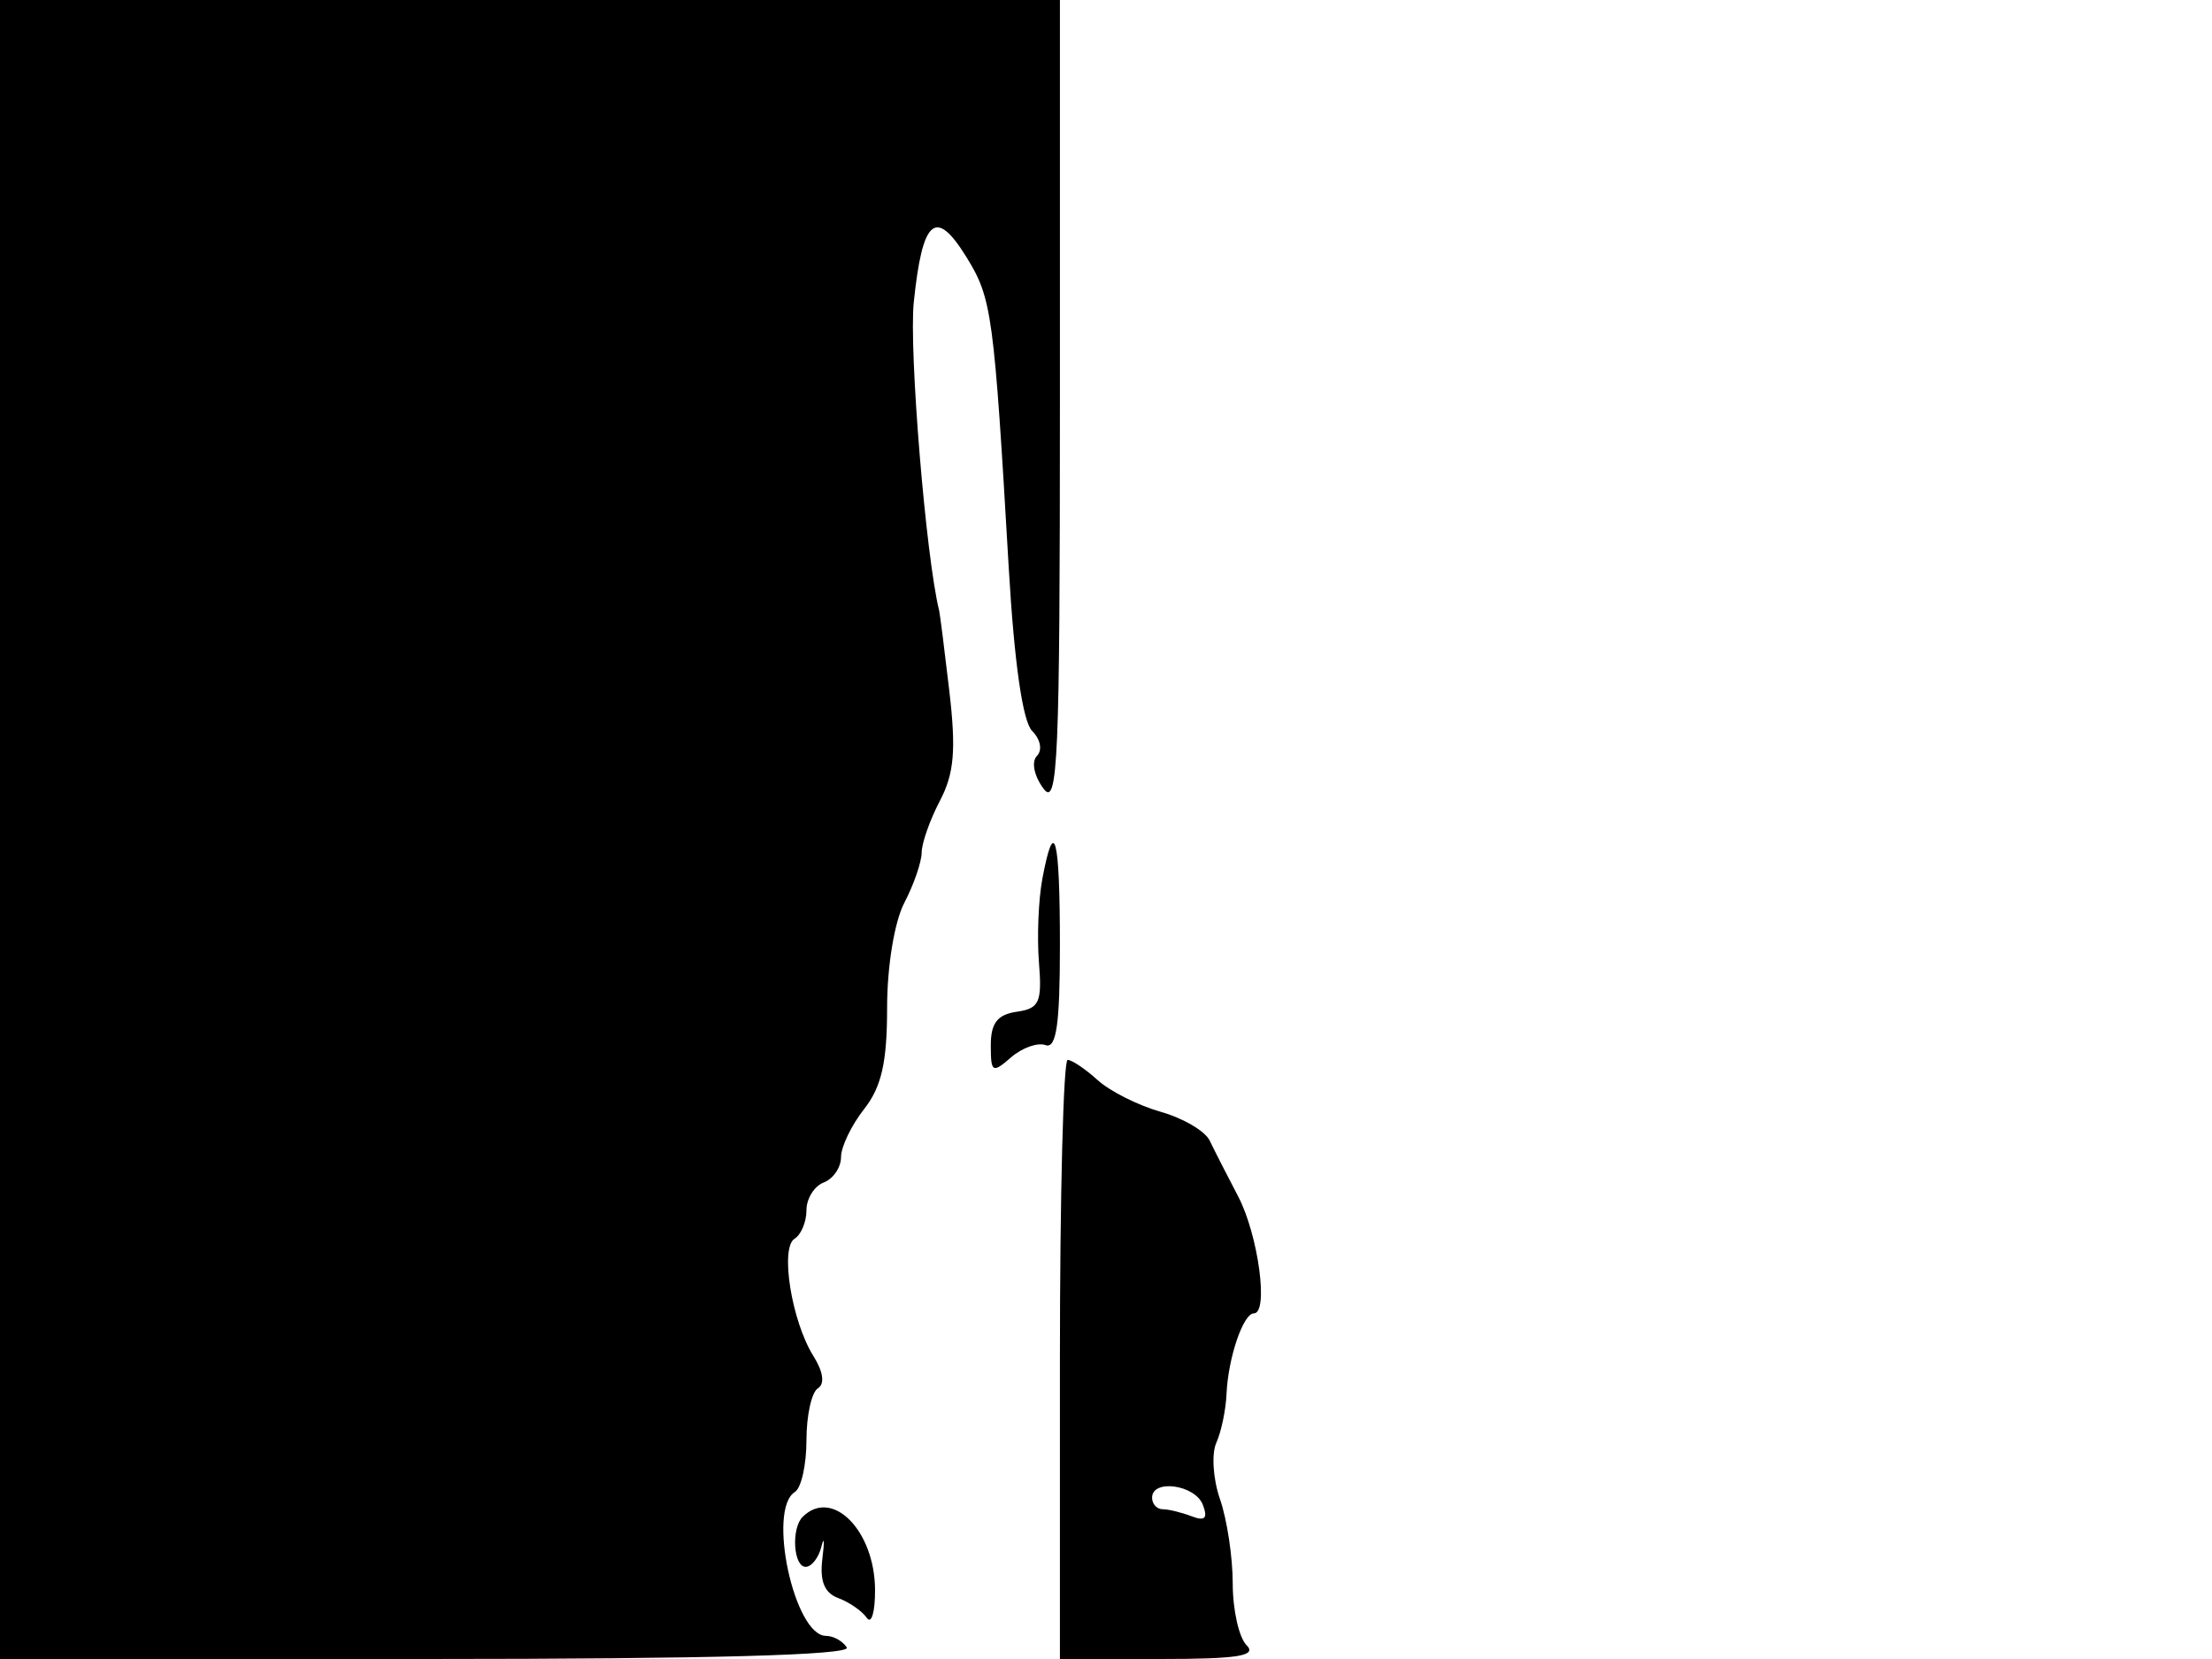 <svg xmlns="http://www.w3.org/2000/svg" width="192" height="144" viewBox="0 0 192 144" version="1.1">
	<path d="M 0 72 L 0 144 37.059 144 C 61.510 144, 73.908 143.660, 73.500 143 C 73.160 142.450, 72.346 141.996, 71.691 141.992 C 68.938 141.974, 66.574 130.999, 69 129.500 C 69.550 129.160, 70 127.135, 70 125 C 70 122.865, 70.445 120.843, 70.989 120.507 C 71.608 120.124, 71.463 119.075, 70.601 117.698 C 68.711 114.680, 67.690 108.310, 68.969 107.519 C 69.536 107.169, 70 106.057, 70 105.048 C 70 104.039, 70.675 102.955, 71.500 102.638 C 72.325 102.322, 73 101.332, 73 100.439 C 73 99.546, 73.900 97.671, 75 96.273 C 76.516 94.346, 77 92.216, 77 87.479 C 77 83.880, 77.634 80.014, 78.494 78.364 C 79.315 76.789, 79.993 74.825, 80 74 C 80.007 73.175, 80.721 71.150, 81.587 69.500 C 82.822 67.148, 82.998 65.095, 82.403 60 C 81.985 56.425, 81.587 53.275, 81.518 53 C 80.368 48.377, 78.887 30.387, 79.315 26.236 C 80.064 18.980, 81.214 17.992, 83.884 22.312 C 86.100 25.897, 86.270 27.149, 87.561 49.332 C 88.038 57.528, 88.771 62.628, 89.590 63.447 C 90.318 64.175, 90.496 65.111, 90.003 65.614 C 89.510 66.118, 89.753 67.338, 90.567 68.441 C 91.821 70.139, 92 65.974, 92 35.191 L 92 0 46 0 L 0 0 0 72 M 90.475 76.282 C 90.136 78.088, 90.003 81.350, 90.180 83.532 C 90.460 87.001, 90.217 87.540, 88.250 87.820 C 86.579 88.057, 86 88.805, 86 90.725 C 86 93.101, 86.141 93.187, 87.750 91.785 C 88.713 90.947, 90.063 90.465, 90.750 90.714 C 91.691 91.055, 92 88.925, 92 82.083 C 92 72.588, 91.514 70.741, 90.475 76.282 M 92 118 L 92 144 100.700 144 C 107.467 144, 109.133 143.733, 108.200 142.800 C 107.540 142.140, 107 139.732, 107 137.449 C 107 135.166, 106.504 131.876, 105.898 130.137 C 105.292 128.398, 105.146 126.193, 105.574 125.237 C 106.002 124.282, 106.402 122.375, 106.461 121 C 106.597 117.868, 107.909 114, 108.835 114 C 110.141 114, 109.222 107.187, 107.465 103.835 C 106.503 102.001, 105.394 99.826, 105 99.002 C 104.606 98.178, 102.690 97.053, 100.742 96.502 C 98.794 95.951, 96.333 94.713, 95.272 93.750 C 94.211 92.787, 93.040 92, 92.671 92 C 92.302 92, 92 103.700, 92 118 M 100 130 C 100 130.550, 100.413 131, 100.918 131 C 101.423 131, 102.553 131.275, 103.430 131.611 C 104.596 132.059, 104.857 131.791, 104.404 130.611 C 103.737 128.872, 100 128.353, 100 130 M 69.667 131.667 C 68.663 132.670, 68.866 136, 69.930 136 C 70.442 136, 71.056 135.213, 71.296 134.250 C 71.535 133.287, 71.574 133.755, 71.382 135.288 C 71.140 137.235, 71.557 138.269, 72.767 138.715 C 73.720 139.067, 74.831 139.837, 75.235 140.427 C 75.639 141.017, 75.962 139.925, 75.953 138 C 75.929 132.841, 72.224 129.109, 69.667 131.667" stroke="none" fill="black" fill-rule="evenodd"/>
</svg>